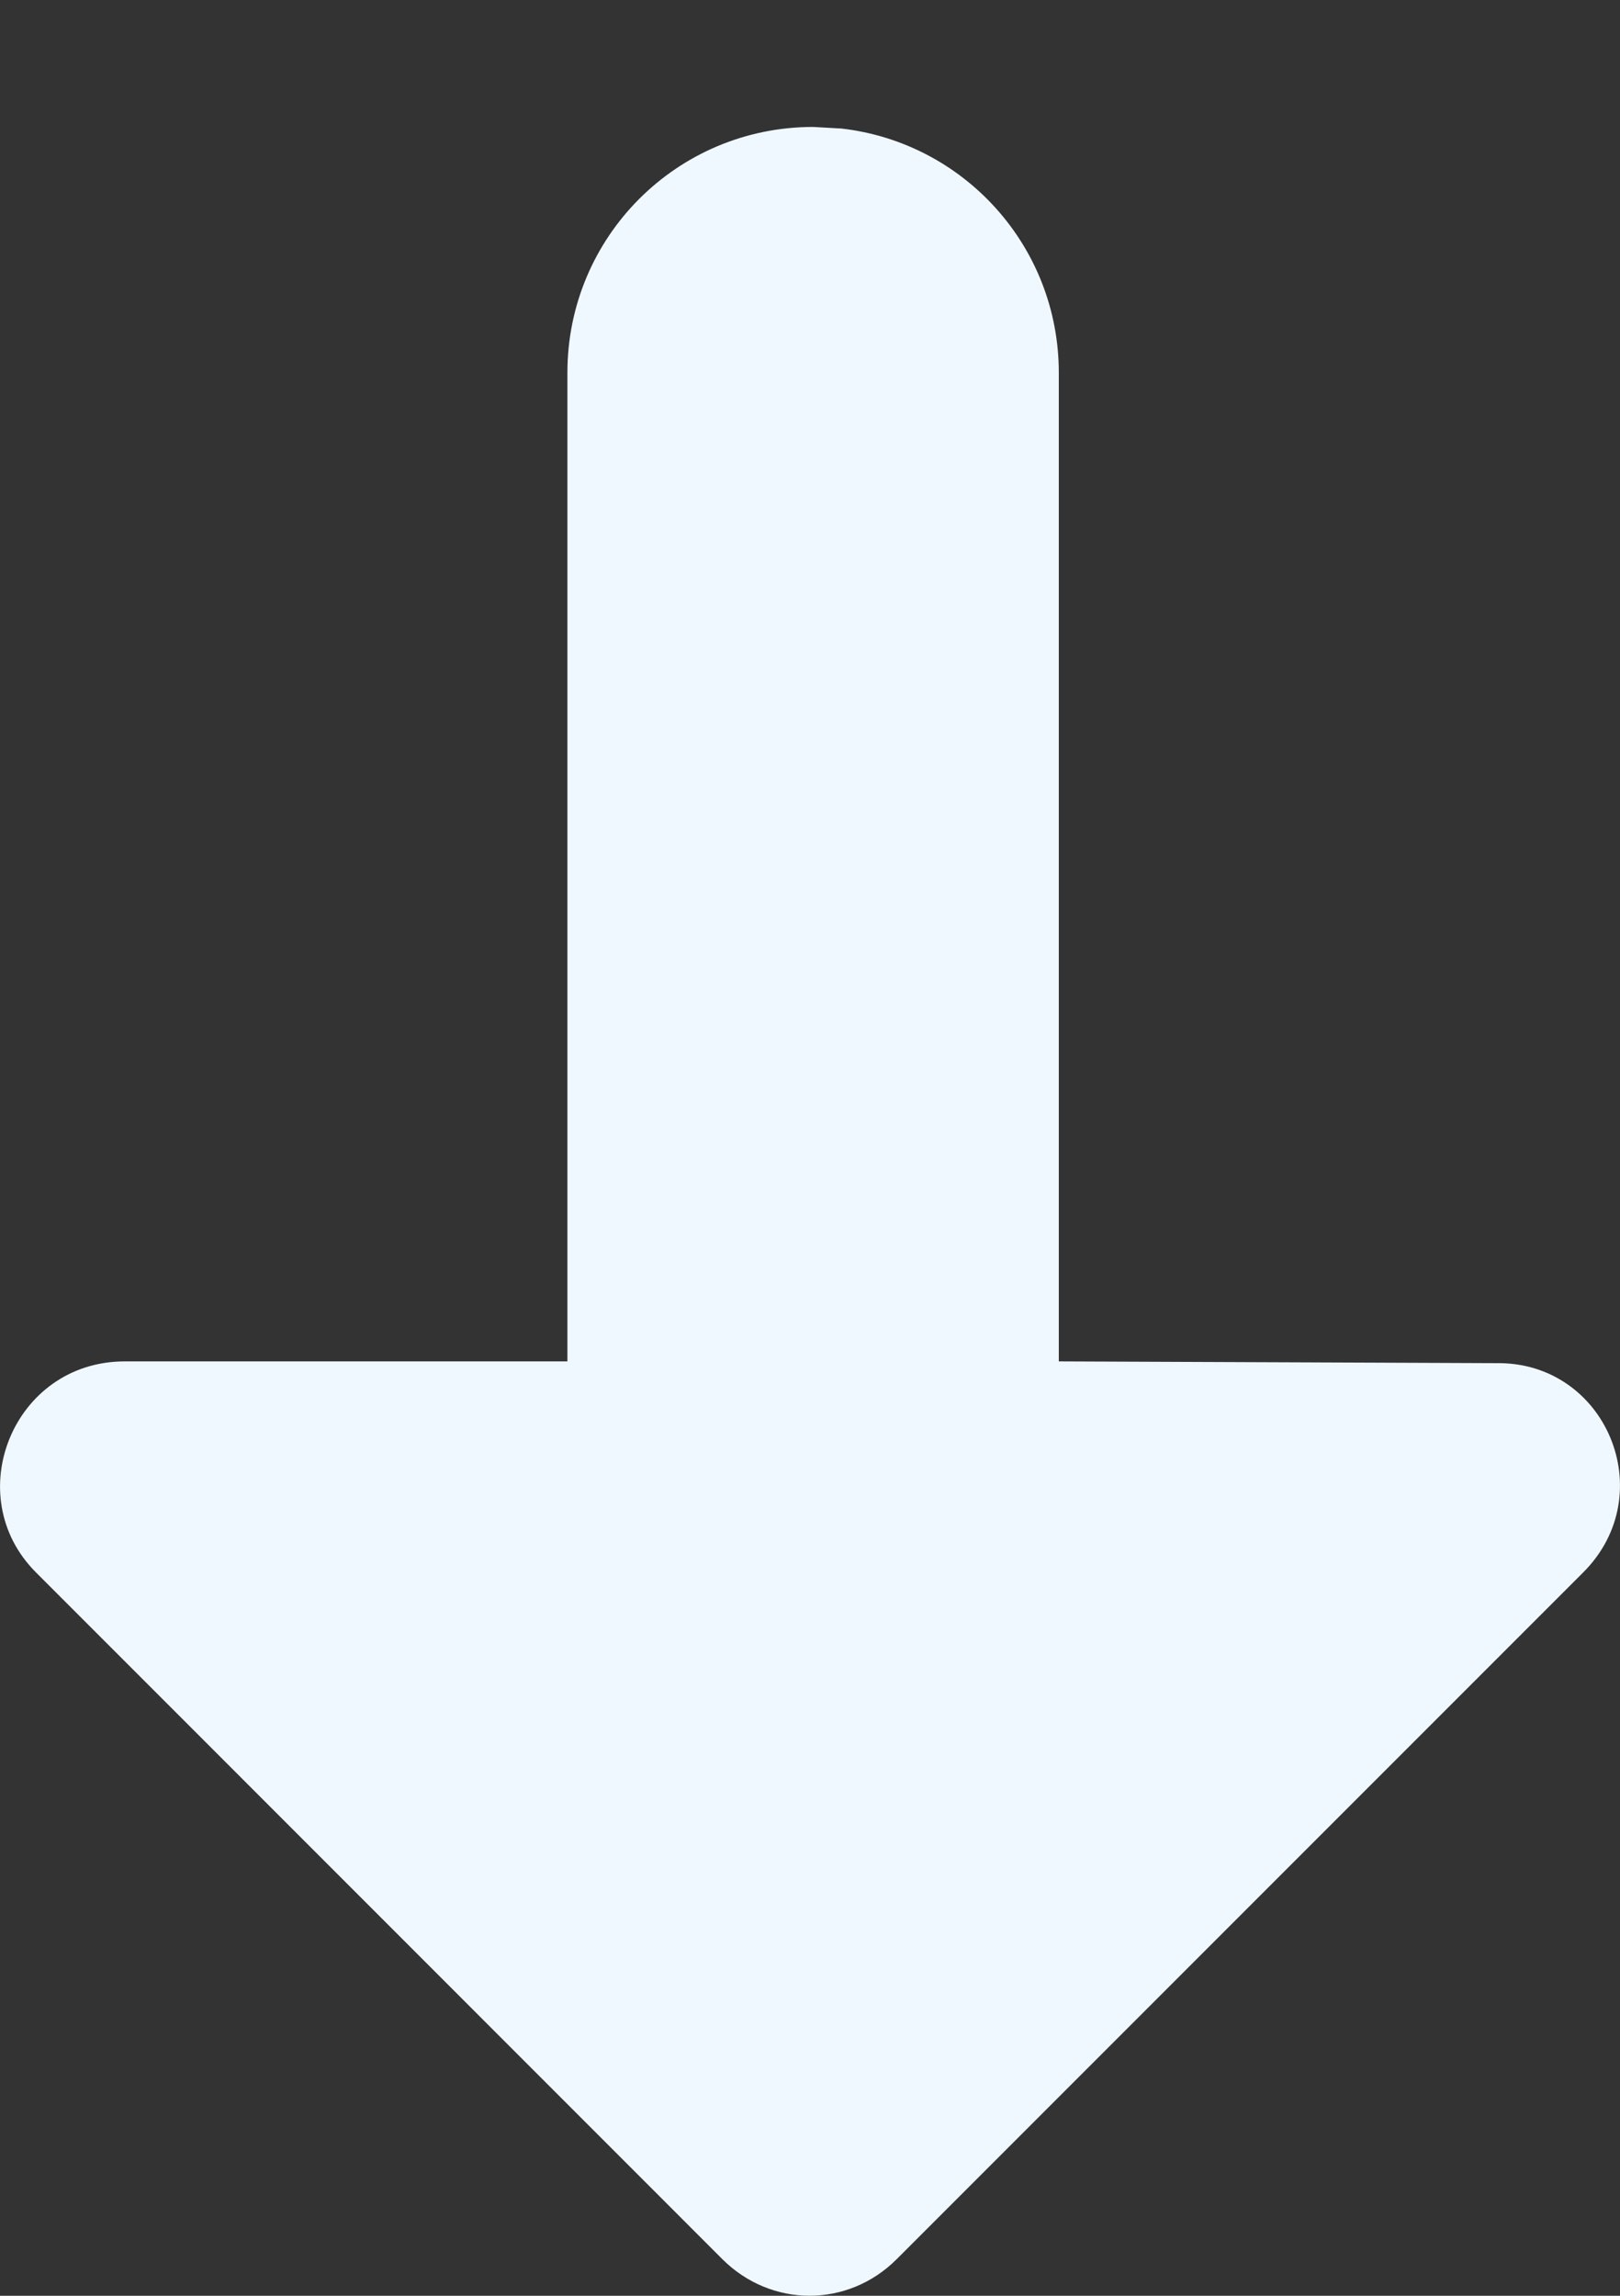 <svg width="12" height="17" viewBox="0 0 12 17" fill="none" xmlns="http://www.w3.org/2000/svg">
<rect x="0" y="0" width="12" height="17" fill="#333333" stroke="none"/>
<path fill-rule="evenodd" clip-rule="evenodd" d="M7.843 10.081V2.76C7.843 1.825 7.142 1.057 6.235 0.952L6.023 0.94C5.016 0.94 4.203 1.753 4.203 2.76V10.081H0.924C0.098 10.081 -0.302 11.075 0.266 11.643L5.351 16.729C5.713 17.09 6.281 17.09 6.642 16.729L11.728 11.643C12.309 11.062 11.896 10.081 11.083 10.094L7.843 10.081Z" fill="#F0F8FF"/>
</svg>
